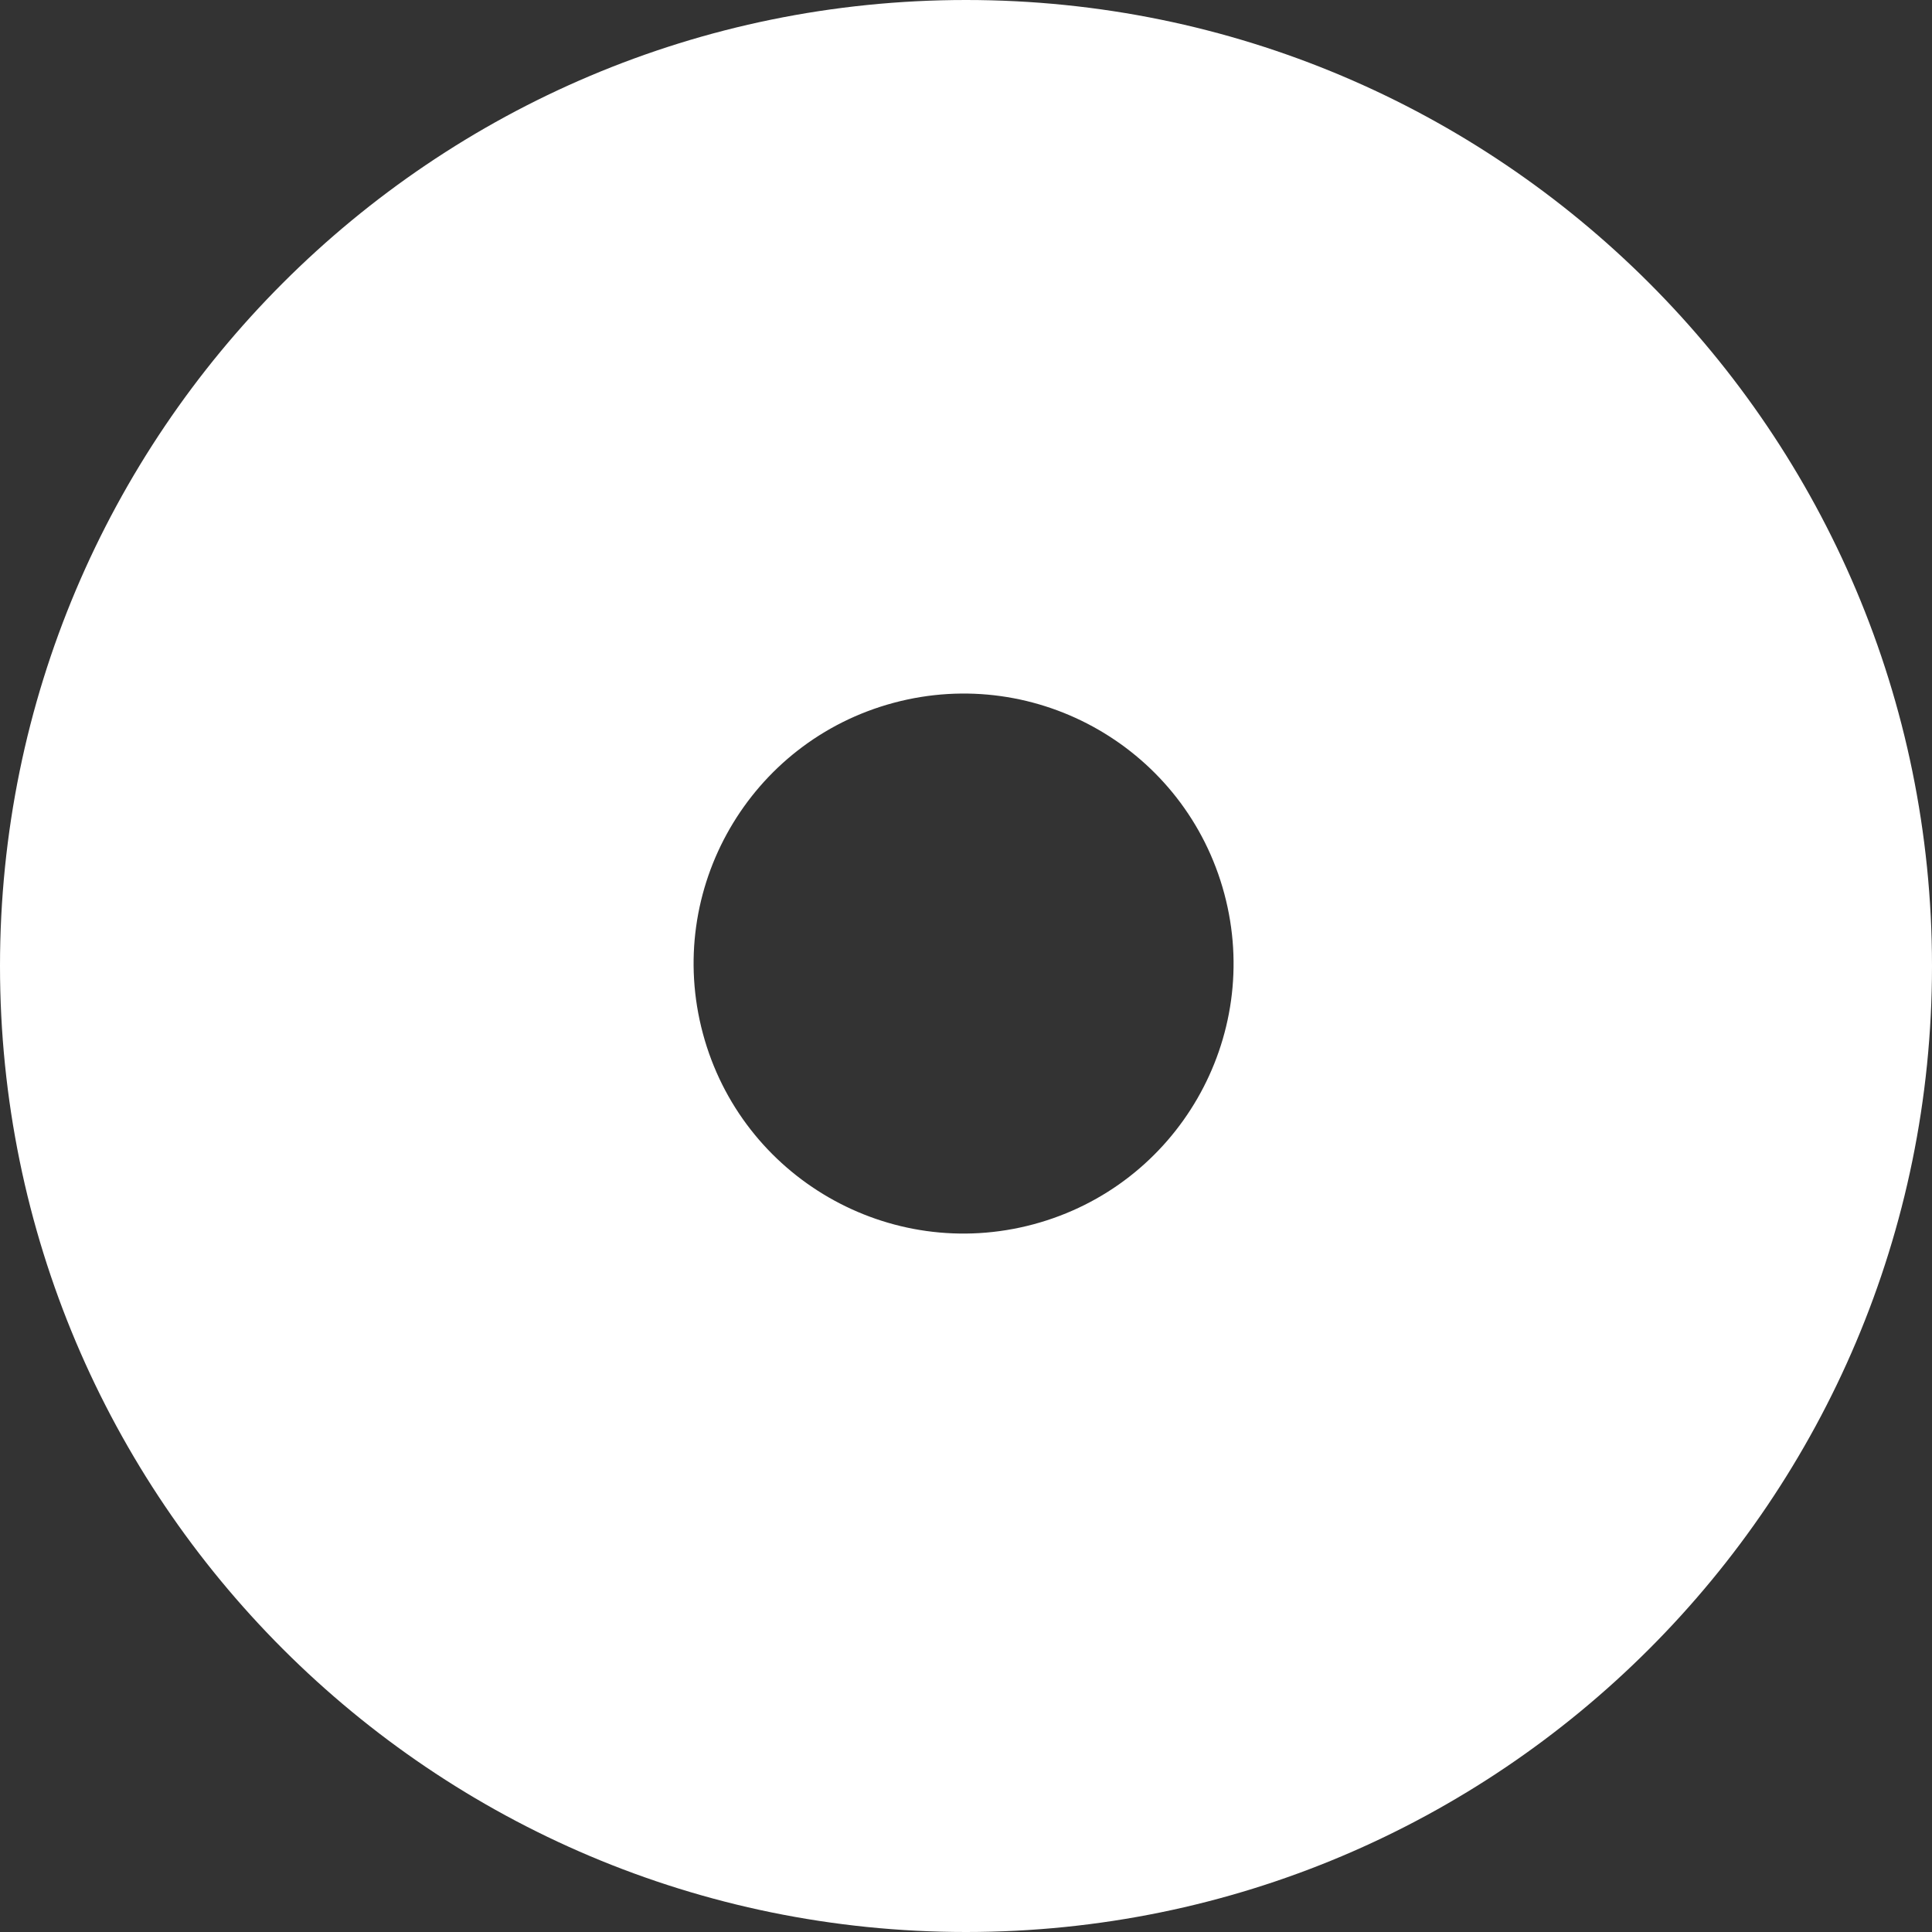 <svg width="40" height="40" viewBox="0 0 40 40" fill="none" xmlns="http://www.w3.org/2000/svg">
<rect x="0" y="0" width="40" height="40" fill="#333333" stroke="none"/>
<path fill-rule="evenodd" clip-rule="evenodd" d="M20 40C31.046 40 40 31.046 40 20C40 8.954 31.046 0 20 0C8.954 0 0 8.954 0 20C0 31.046 8.954 40 20 40ZM21.396 25.348C24.378 24.549 26.147 21.484 25.348 18.503C24.549 15.521 21.485 13.752 18.503 14.551C15.522 15.35 13.753 18.415 14.552 21.396C15.35 24.377 18.415 26.147 21.396 25.348Z" fill="white"/>
</svg>
